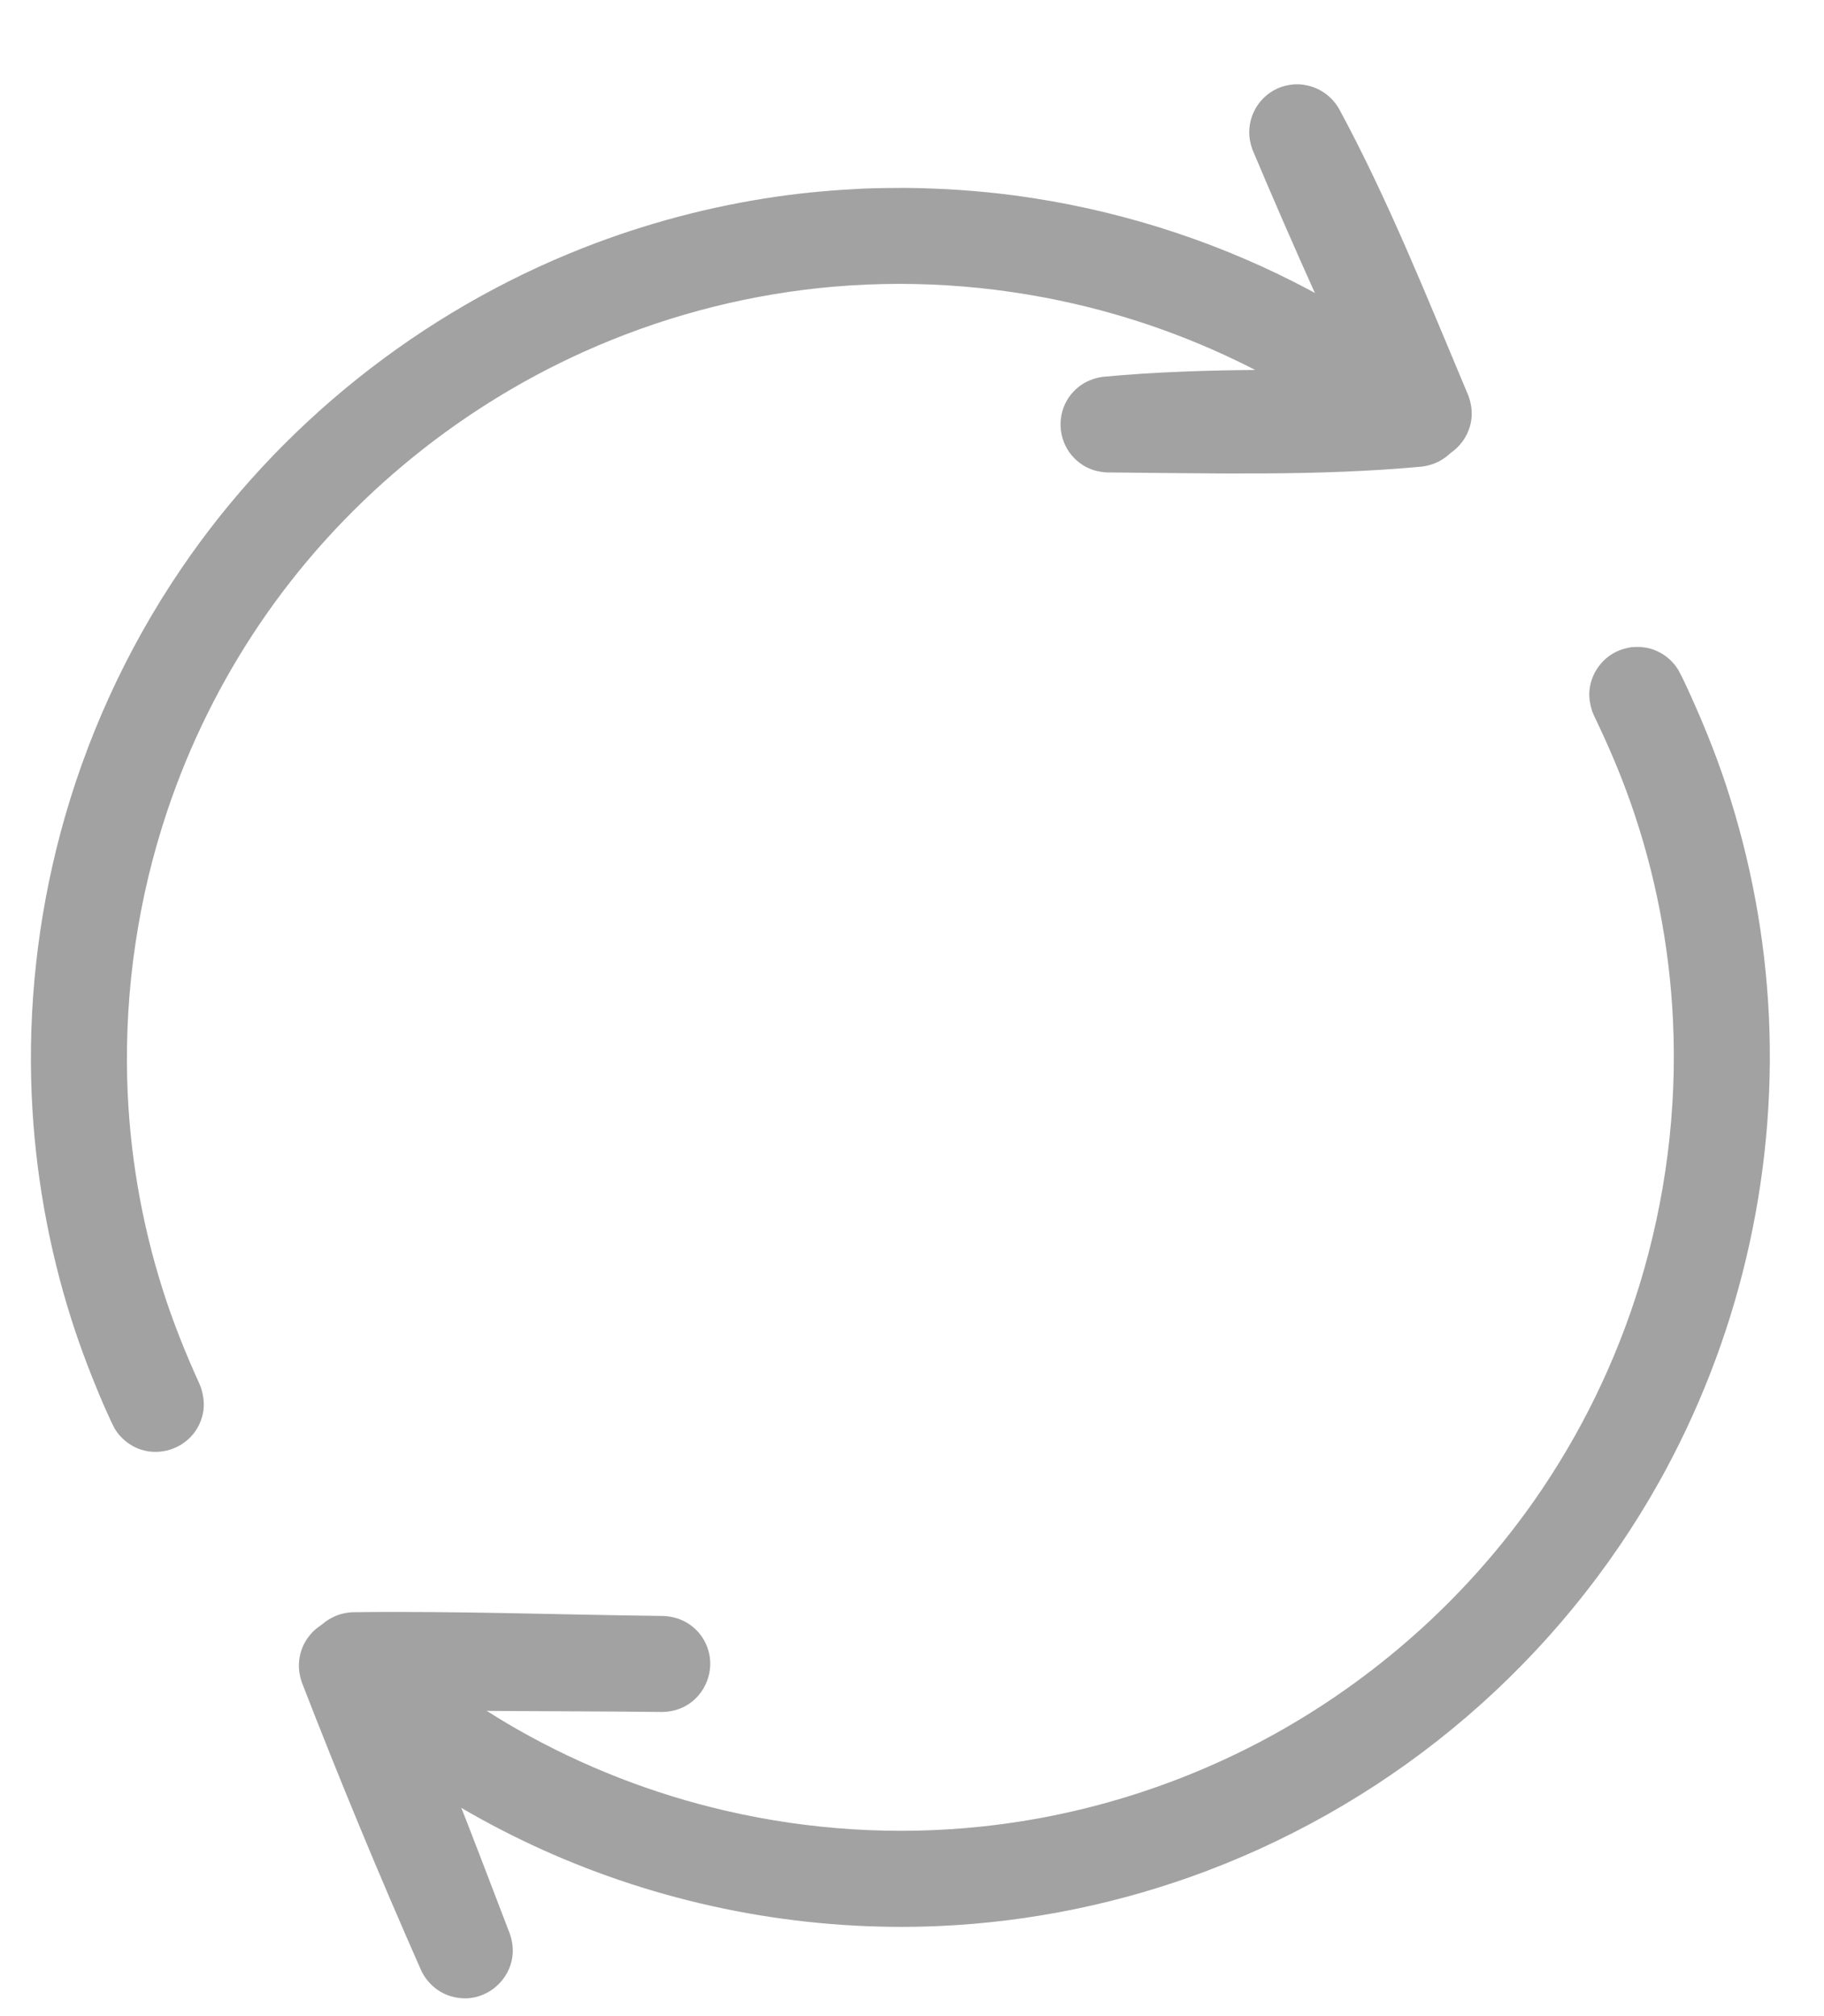 <?xml version="1.0" standalone="no"?><!DOCTYPE svg PUBLIC "-//W3C//DTD SVG 1.1//EN" "http://www.w3.org/Graphics/SVG/1.1/DTD/svg11.dtd"><svg width="100%" height="100%" viewBox="0 0 19 21" version="1.1" xmlns="http://www.w3.org/2000/svg" xmlns:xlink="http://www.w3.org/1999/xlink" xml:space="preserve" style="fill-rule:evenodd;clip-rule:evenodd;stroke-linejoin:round;stroke-miterlimit:1.414;"><g id="ico-refresh"><path d="M17.091,6.739c0.046,0.006 0.058,0.005 0.103,0.018c0.084,0.025 0.161,0.071 0.221,0.134c0.033,0.034 0.038,0.045 0.065,0.083c0.045,0.082 0.043,0.083 0.084,0.168c0.157,0.339 0.299,0.683 0.416,1.038c0.256,0.776 0.407,1.586 0.446,2.403c0.04,0.851 -0.042,1.707 -0.24,2.536c-0.193,0.809 -0.497,1.59 -0.903,2.316c-0.518,0.926 -1.201,1.757 -2.006,2.448c-0.798,0.685 -1.716,1.229 -2.699,1.602c-0.896,0.339 -1.844,0.535 -2.801,0.577c-1.332,0.058 -2.676,-0.183 -3.906,-0.699c-0.587,-0.246 -1.147,-0.554 -1.669,-0.918c-0.147,-0.103 -0.291,-0.21 -0.432,-0.322c-0.061,-0.047 -0.127,-0.095 -0.176,-0.155c-0.172,-0.211 -0.14,-0.532 0.071,-0.704c0.041,-0.033 0.087,-0.059 0.136,-0.078c0.114,-0.045 0.243,-0.045 0.358,-0.002c0.043,0.017 0.053,0.024 0.093,0.048c0.112,0.08 0.218,0.169 0.328,0.252c0.259,0.19 0.526,0.367 0.804,0.526c0.68,0.388 1.415,0.675 2.177,0.851c0.872,0.202 1.777,0.259 2.668,0.164c1.099,-0.116 2.173,-0.464 3.133,-1.011c1.04,-0.594 1.946,-1.417 2.631,-2.4c0.475,-0.682 0.842,-1.437 1.086,-2.232c0.272,-0.888 0.392,-1.824 0.348,-2.752c-0.036,-0.767 -0.183,-1.529 -0.436,-2.254c-0.11,-0.315 -0.241,-0.62 -0.386,-0.92l-0.02,-0.048c-0.021,-0.068 -0.034,-0.134 -0.029,-0.206c0.013,-0.177 0.122,-0.337 0.281,-0.414c0.048,-0.024 0.097,-0.035 0.149,-0.046c0.053,-0.004 0.053,-0.004 0.105,-0.003Z" style="fill:#a2a2a2;fill-rule:nonzero;"/><path d="M3.646,16.85c0.175,0.016 0.322,0.111 0.408,0.264c0.491,0.977 0.864,2.011 1.258,3.032c0.026,0.077 0.036,0.157 0.025,0.238c-0.034,0.239 -0.24,0.423 -0.48,0.431c-0.057,0.001 -0.113,-0.007 -0.167,-0.024c-0.061,-0.019 -0.119,-0.051 -0.168,-0.092c-0.057,-0.047 -0.1,-0.105 -0.133,-0.171c-0.439,-0.993 -0.855,-1.997 -1.247,-3.01c-0.02,-0.062 -0.031,-0.125 -0.028,-0.19c0.007,-0.188 0.124,-0.36 0.297,-0.436c0.059,-0.027 0.122,-0.039 0.187,-0.043c0.024,0 0.024,0 0.048,0.001Z" style="fill:#a2a2a2;fill-rule:nonzero;"/><path d="M6.905,16.832c0.077,0.003 0.151,0.019 0.22,0.054c0.06,0.03 0.114,0.073 0.158,0.125c0.038,0.045 0.067,0.097 0.087,0.153c0.082,0.23 -0.019,0.492 -0.233,0.608c-0.076,0.041 -0.158,0.059 -0.244,0.06c-1.078,-0.013 -2.158,0 -3.236,-0.04c-0.093,-0.008 -0.182,-0.037 -0.259,-0.092c-0.183,-0.131 -0.257,-0.376 -0.176,-0.586c0.018,-0.048 0.044,-0.092 0.075,-0.132c0.042,-0.053 0.095,-0.097 0.155,-0.129c0.067,-0.037 0.141,-0.055 0.218,-0.06c1.078,-0.014 2.157,0.026 3.235,0.039Z" style="fill:#a2a2a2;fill-rule:nonzero;"/><path d="M13.531,0.878c0.175,0.01 0.325,0.101 0.415,0.251c0.521,0.963 0.925,1.985 1.35,2.993c0.028,0.077 0.04,0.156 0.032,0.237c-0.026,0.24 -0.227,0.431 -0.467,0.445c-0.057,0.004 -0.113,-0.002 -0.168,-0.018c-0.062,-0.018 -0.12,-0.047 -0.171,-0.087c-0.058,-0.045 -0.102,-0.102 -0.137,-0.167c-0.47,-0.979 -0.916,-1.97 -1.338,-2.972c-0.022,-0.061 -0.035,-0.123 -0.034,-0.188c0.002,-0.189 0.113,-0.364 0.283,-0.445c0.059,-0.029 0.121,-0.043 0.186,-0.049c0.025,0 0.024,0 0.049,0Z" style="fill:#a2a2a2;fill-rule:nonzero;"/><path d="M14.773,3.864c0.092,0.005 0.18,0.03 0.258,0.081c0.042,0.028 0.079,0.061 0.111,0.1c0.141,0.17 0.152,0.421 0.026,0.603c-0.038,0.055 -0.087,0.102 -0.143,0.137c-0.064,0.041 -0.135,0.064 -0.21,0.075c-1.089,0.101 -2.189,0.069 -3.284,0.061c-0.076,-0.004 -0.148,-0.021 -0.216,-0.056c-0.059,-0.031 -0.111,-0.074 -0.154,-0.125c-0.141,-0.171 -0.152,-0.421 -0.026,-0.603c0.029,-0.041 0.063,-0.078 0.103,-0.109c0.073,-0.057 0.158,-0.09 0.25,-0.103c1.09,-0.102 2.19,-0.069 3.285,-0.061Z" style="fill:#a2a2a2;fill-rule:nonzero;"/><path d="M9.431,1.957c0.381,0.004 0.761,0.029 1.139,0.079c1.012,0.135 2,0.44 2.911,0.902c0.518,0.263 1.004,0.578 1.464,0.931l0.101,0.08c0.067,0.059 0.121,0.124 0.154,0.208c0.093,0.235 -0.009,0.51 -0.233,0.627c-0.047,0.025 -0.097,0.041 -0.148,0.05c-0.087,0.015 -0.176,0.006 -0.258,-0.024c-0.044,-0.016 -0.053,-0.024 -0.094,-0.047c-0.111,-0.079 -0.217,-0.166 -0.326,-0.248c-0.289,-0.209 -0.588,-0.403 -0.901,-0.574c-0.643,-0.35 -1.333,-0.612 -2.046,-0.776c-0.872,-0.201 -1.775,-0.258 -2.665,-0.164c-0.843,0.089 -1.67,0.314 -2.443,0.661c-1.358,0.61 -2.541,1.598 -3.377,2.831c-0.41,0.605 -0.736,1.265 -0.968,1.958c-0.301,0.899 -0.442,1.851 -0.416,2.798c0.021,0.744 0.147,1.485 0.373,2.194c0.106,0.332 0.235,0.655 0.38,0.972l0.019,0.049c0.024,0.086 0.035,0.17 0.017,0.258c-0.011,0.051 -0.029,0.101 -0.055,0.147c-0.114,0.203 -0.362,0.301 -0.585,0.232c-0.083,-0.026 -0.159,-0.075 -0.218,-0.139c-0.032,-0.034 -0.037,-0.045 -0.063,-0.084c-0.04,-0.077 -0.074,-0.157 -0.11,-0.236c-0.126,-0.293 -0.241,-0.591 -0.338,-0.895c-0.241,-0.758 -0.381,-1.549 -0.415,-2.344c-0.039,-0.915 0.063,-1.835 0.298,-2.72c0.26,-0.979 0.685,-1.912 1.254,-2.751c1.021,-1.507 2.502,-2.686 4.196,-3.351c0.648,-0.254 1.325,-0.434 2.014,-0.533c0.295,-0.043 0.592,-0.068 0.889,-0.083c0.15,-0.006 0.3,-0.008 0.45,-0.008Z" style="fill:#a2a2a2;fill-rule:nonzero;"/></g></svg>